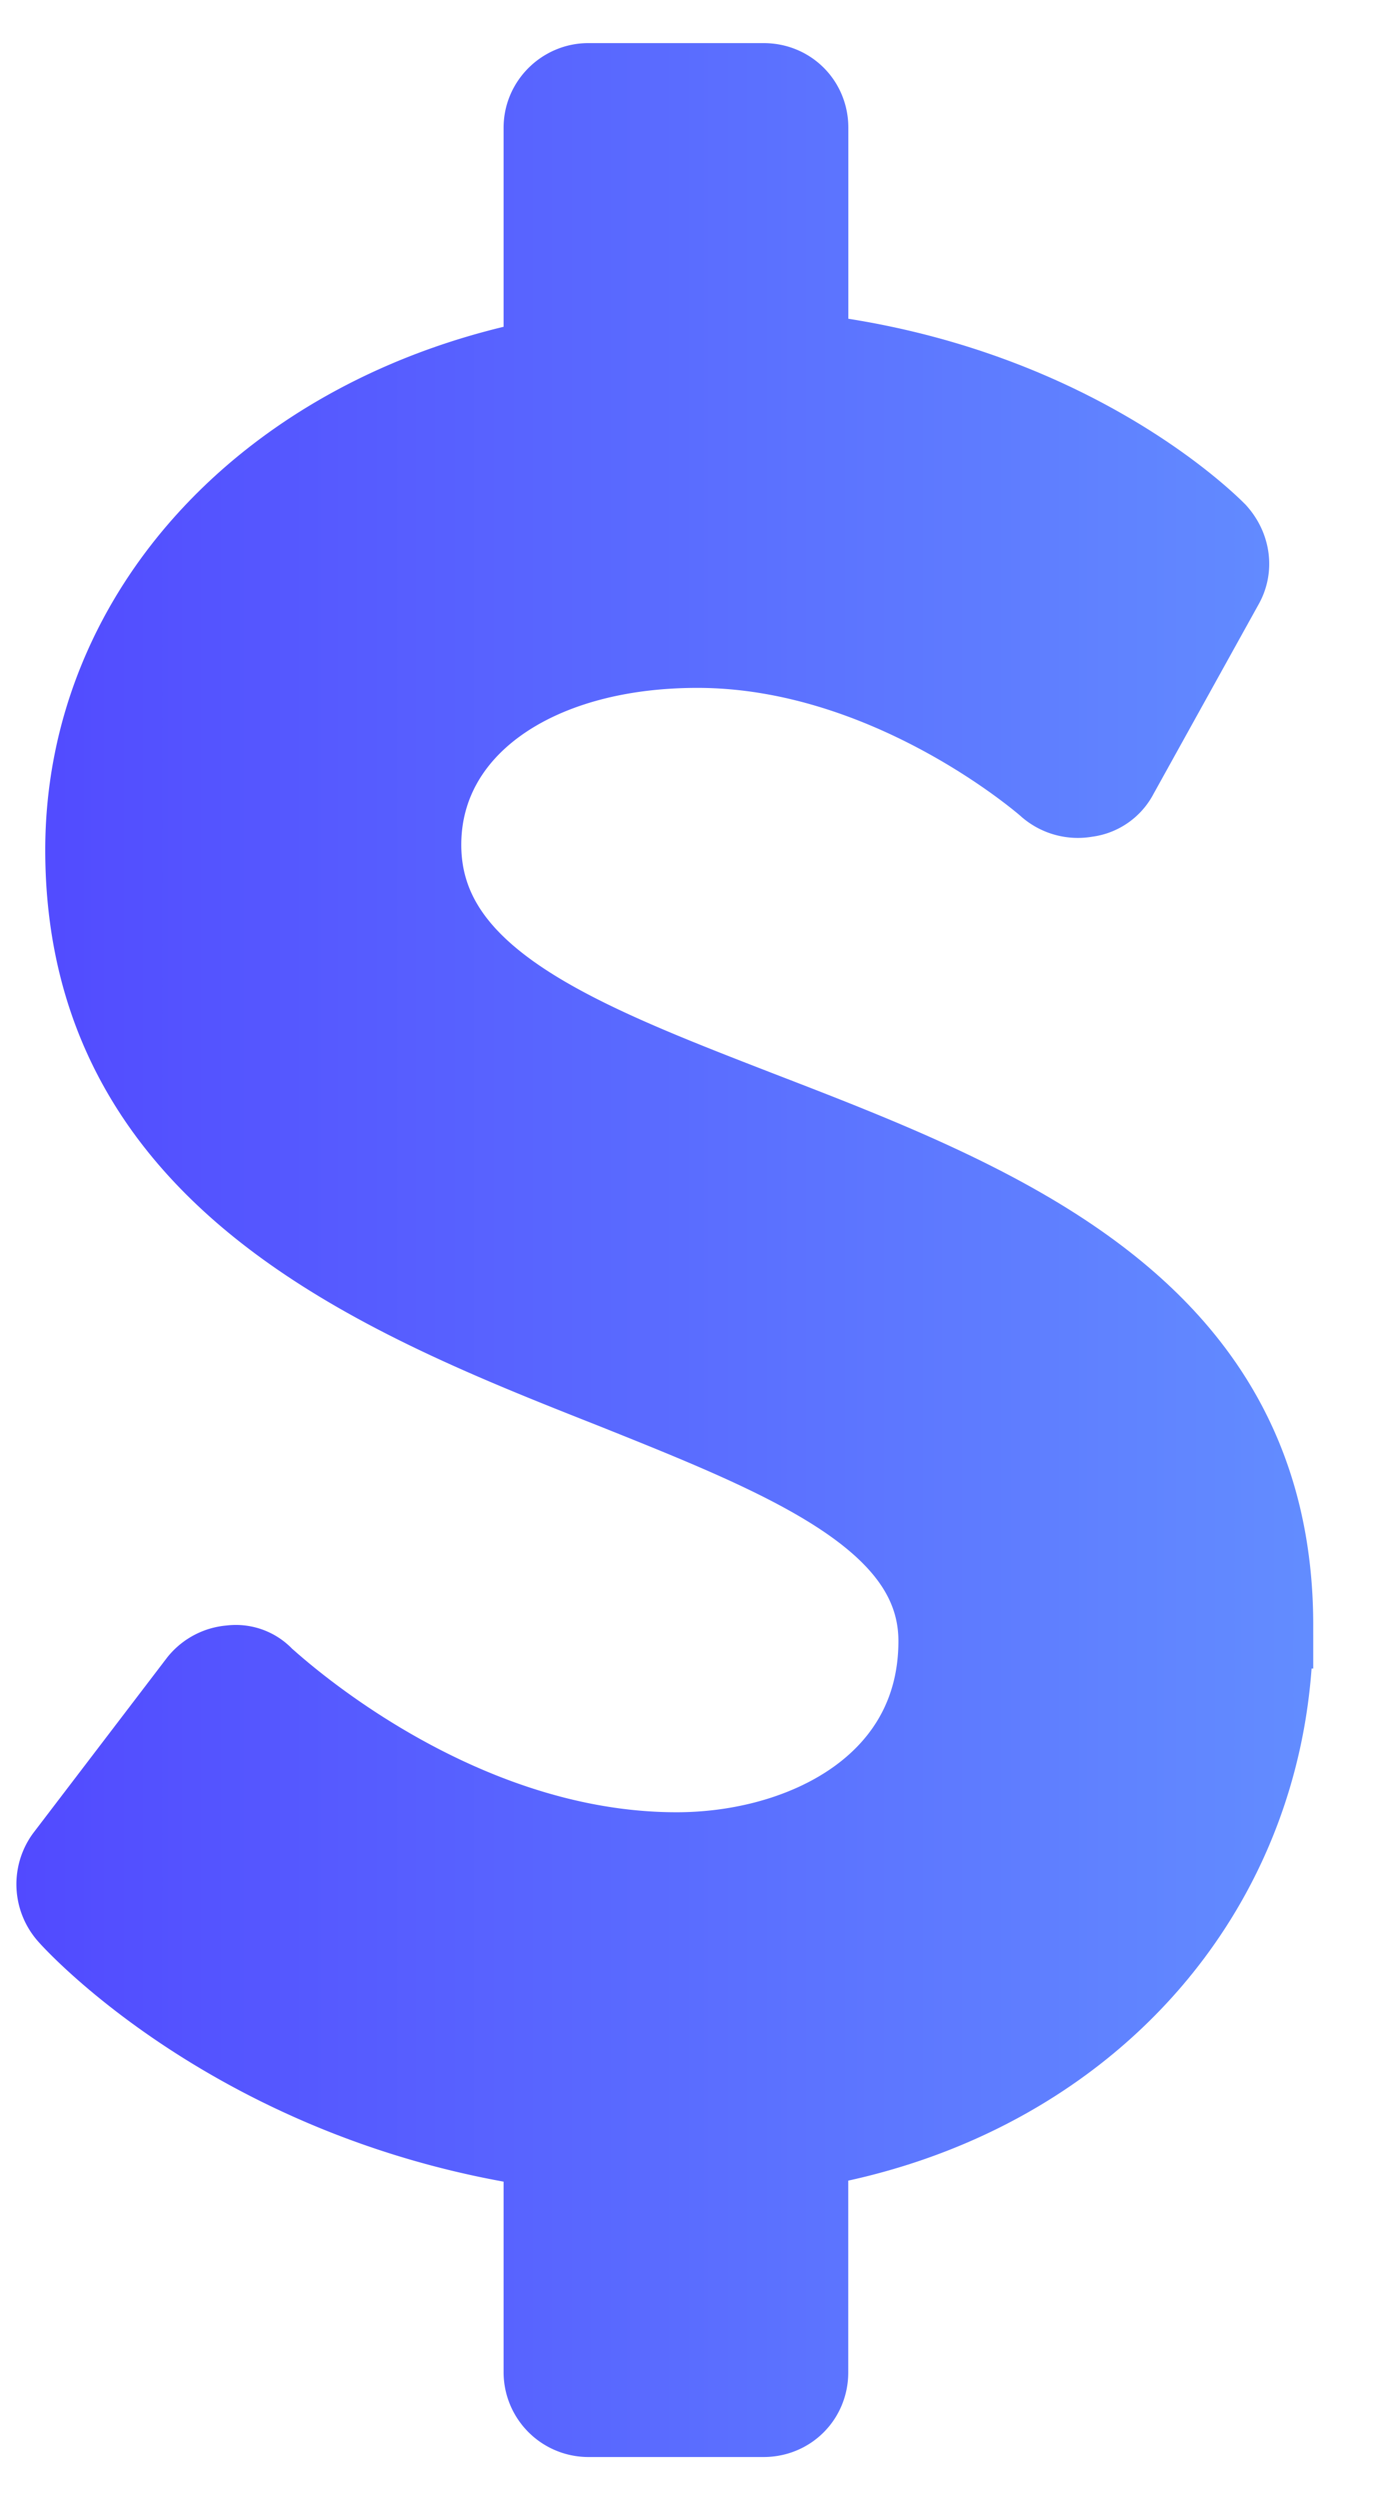 <svg xmlns="http://www.w3.org/2000/svg" width="16" height="29" viewBox="0 0 16 29">
    <defs>
        <linearGradient id="a" x1="170.915%" x2="-13.534%" y1="50%" y2="50%">
            <stop offset="0%" stop-color="#6DB6FF"/>
            <stop offset="100%" stop-color="#5044FF"/>
        </linearGradient>
    </defs>
    <path fill="url(#a)" fill-rule="evenodd" stroke="url(#a)" d="M14.736 17.854c0 3.074-2.2 5.5-5.394 6.027v2.637c0 .271-.211.482-.483.482H6.825a.485.485 0 0 1-.482-.482V23.88C2.818 23.384.89 21.275.813 21.184a.5.5 0 0 1-.03-.618l1.552-2.034a.491.491 0 0 1 .347-.18.41.41 0 0 1 .362.135c.03.015 2.139 2.034 4.806 2.034 1.476 0 3.074-.783 3.074-2.486 0-1.446-1.778-2.154-3.812-2.968-2.712-1.07-6.087-2.426-6.087-6.208 0-2.772 2.17-5.062 5.318-5.665V.482c0-.271.226-.482.482-.482H8.86c.272 0 .483.21.483.482v2.652c3.058.346 4.685 2.004 4.746 2.064.15.166.18.392.075.573l-1.22 2.2a.445.445 0 0 1-.347.24.497.497 0 0 1-.407-.105c-.015-.015-1.838-1.627-4.098-1.627-1.914 0-3.24.949-3.24 2.32 0 1.597 1.839 2.305 3.978 3.134 2.773 1.07 5.907 2.29 5.907 5.921z" transform="translate(0 1)"/>
</svg>

